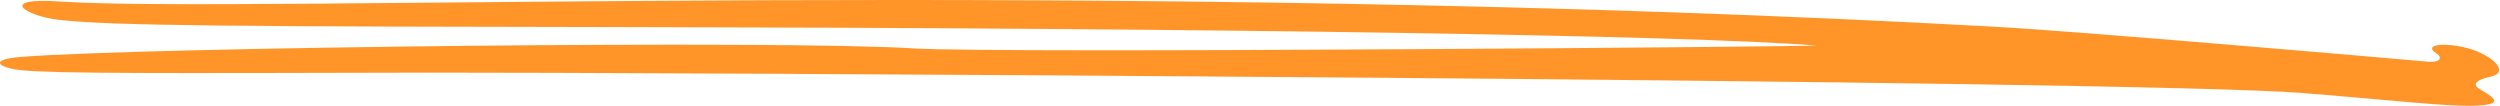 <svg width="189" height="8" viewBox="0 0 189 8" fill="none" xmlns="http://www.w3.org/2000/svg">
    <path fill-rule="evenodd" clip-rule="evenodd"
        d="M4.343 1.487C8.347 1.975 18.871 2 47.439 2.049C92.048 2.122 127.452 2.659 137.292 3.44C138.074 3.514 75.542 4.051 69.121 3.66C59.11 3.025 11.302 3.562 1.682 4.295C-1.053 4.49 -0.027 5.174 1.755 5.32C4.538 5.565 12.01 5.54 32.496 5.491C46.902 5.467 161.514 6.029 174.039 7.03C181.071 7.591 185.344 8.104 187.298 7.982C188.934 7.884 188.958 7.591 187.542 6.785C186.59 6.248 187.664 5.931 188.348 5.784C189.398 5.54 188.958 4.71 187.64 4.051C185.857 3.147 182.781 3.172 184.246 4.075C184.563 4.27 184.636 4.759 183.513 4.661C180.241 4.368 157.119 2.366 150.844 2.024C83.844 -1.687 18.456 1.023 4.612 0.12C-0.296 -0.222 1.95 1.194 4.343 1.487Z"
        fill="#FF9529" />
</svg>